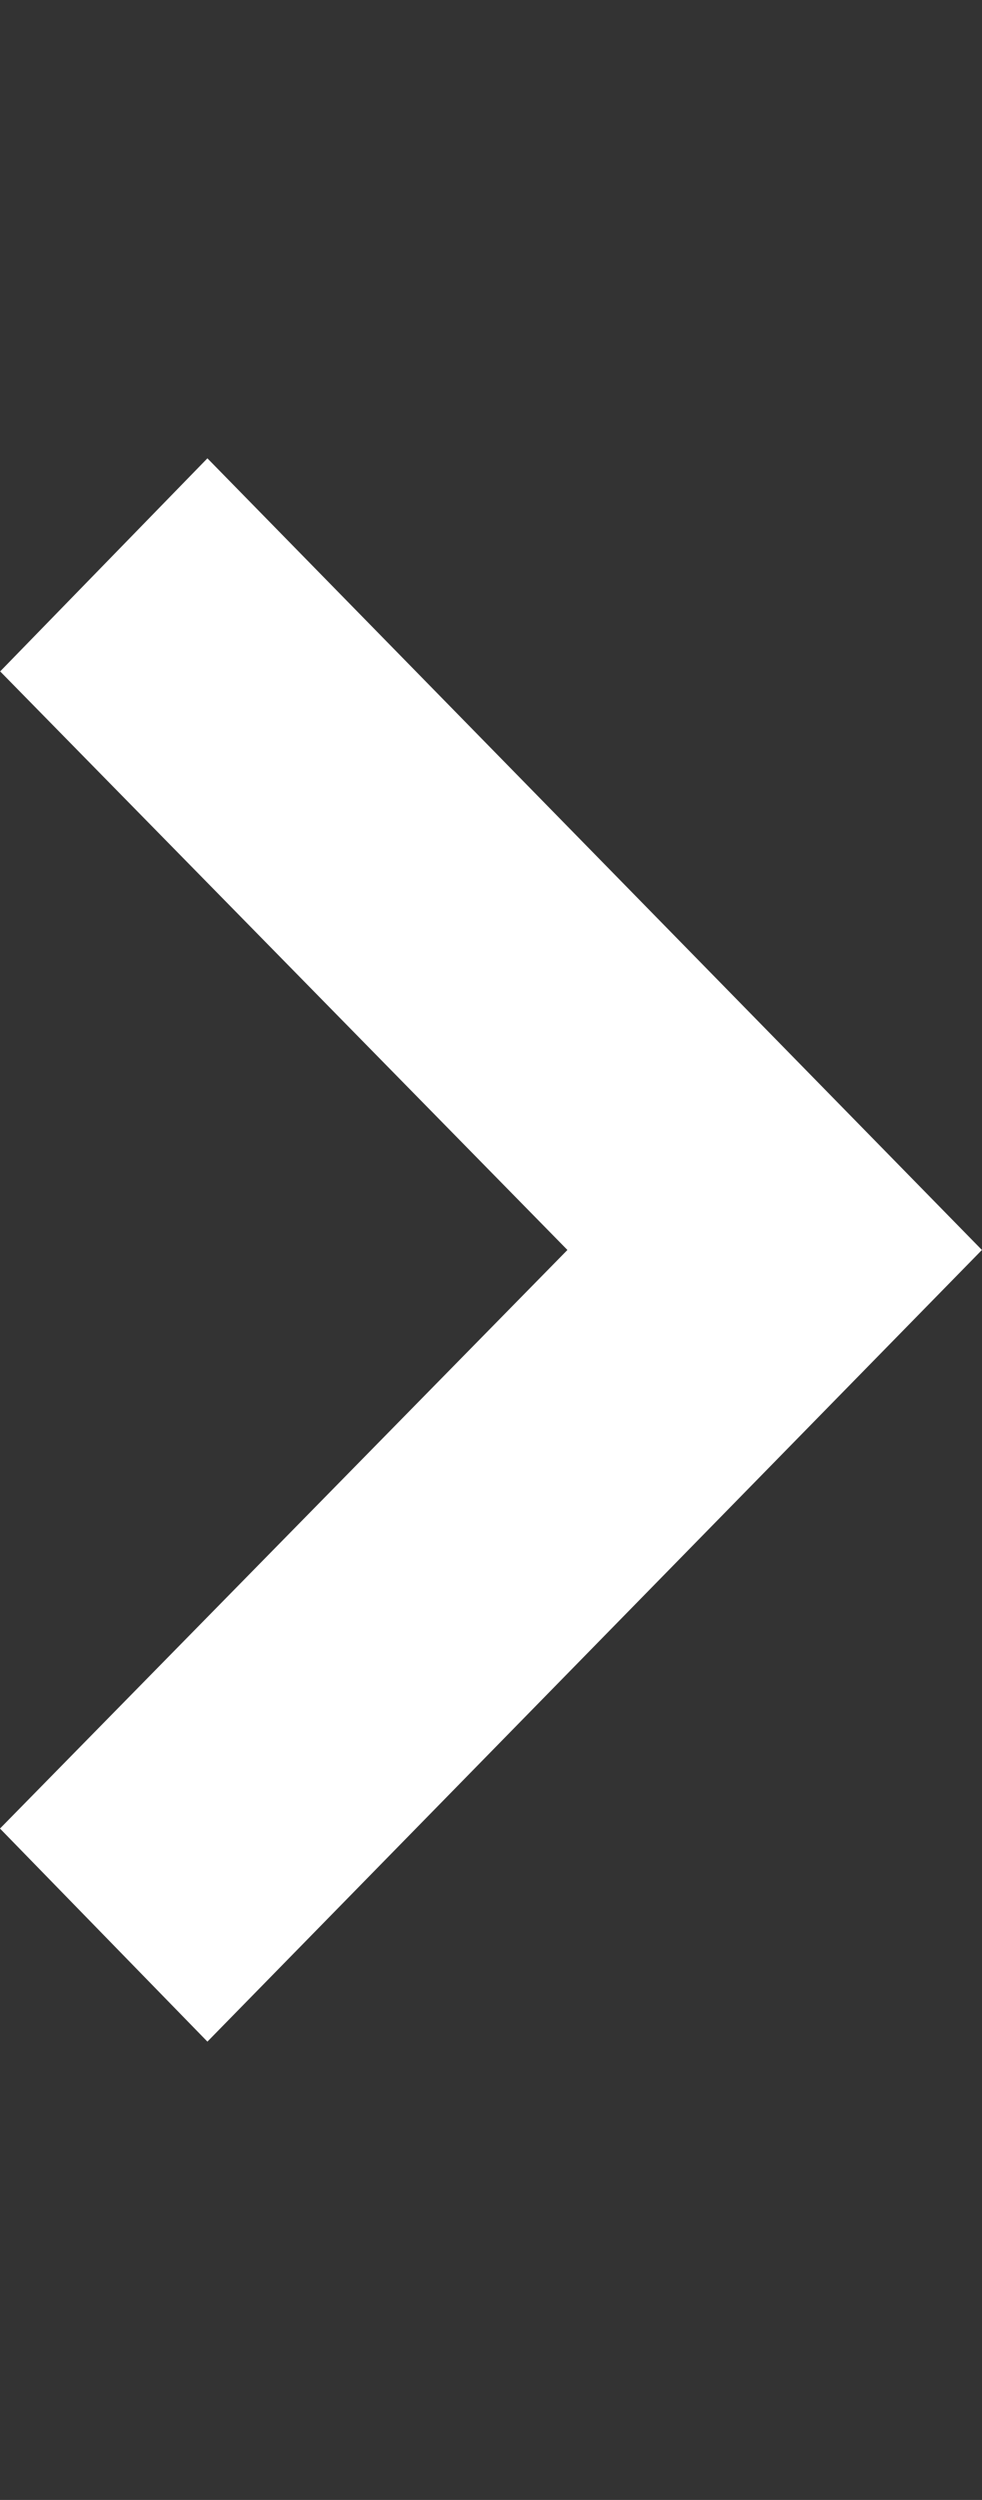 <?xml version="1.0" encoding="utf-8"?>
<!-- Generator: Adobe Illustrator 16.0.0, SVG Export Plug-In . SVG Version: 6.00 Build 0)  -->
<!DOCTYPE svg PUBLIC "-//W3C//DTD SVG 1.1//EN" "http://www.w3.org/Graphics/SVG/1.1/DTD/svg11.dtd">
<svg version="1.1" id="arr-l" xmlns="http://www.w3.org/2000/svg" xmlns:xlink="http://www.w3.org/1999/xlink" x="0px" y="0px"
	 width="11.789px" height="30px" viewBox="0 0 11.789 30" enable-background="new 0 0 11.789 30" xml:space="preserve">
<rect x="0" y="0" width="11.789" height="30" fill="#333333" stroke="none"/>
<path fill="#FFFFFF" d="M2.49,24.5l9.298-9.5L2.49,5.5L0.002,8.057L6.812,15L0,21.943L2.49,24.5z"/>
</svg>
